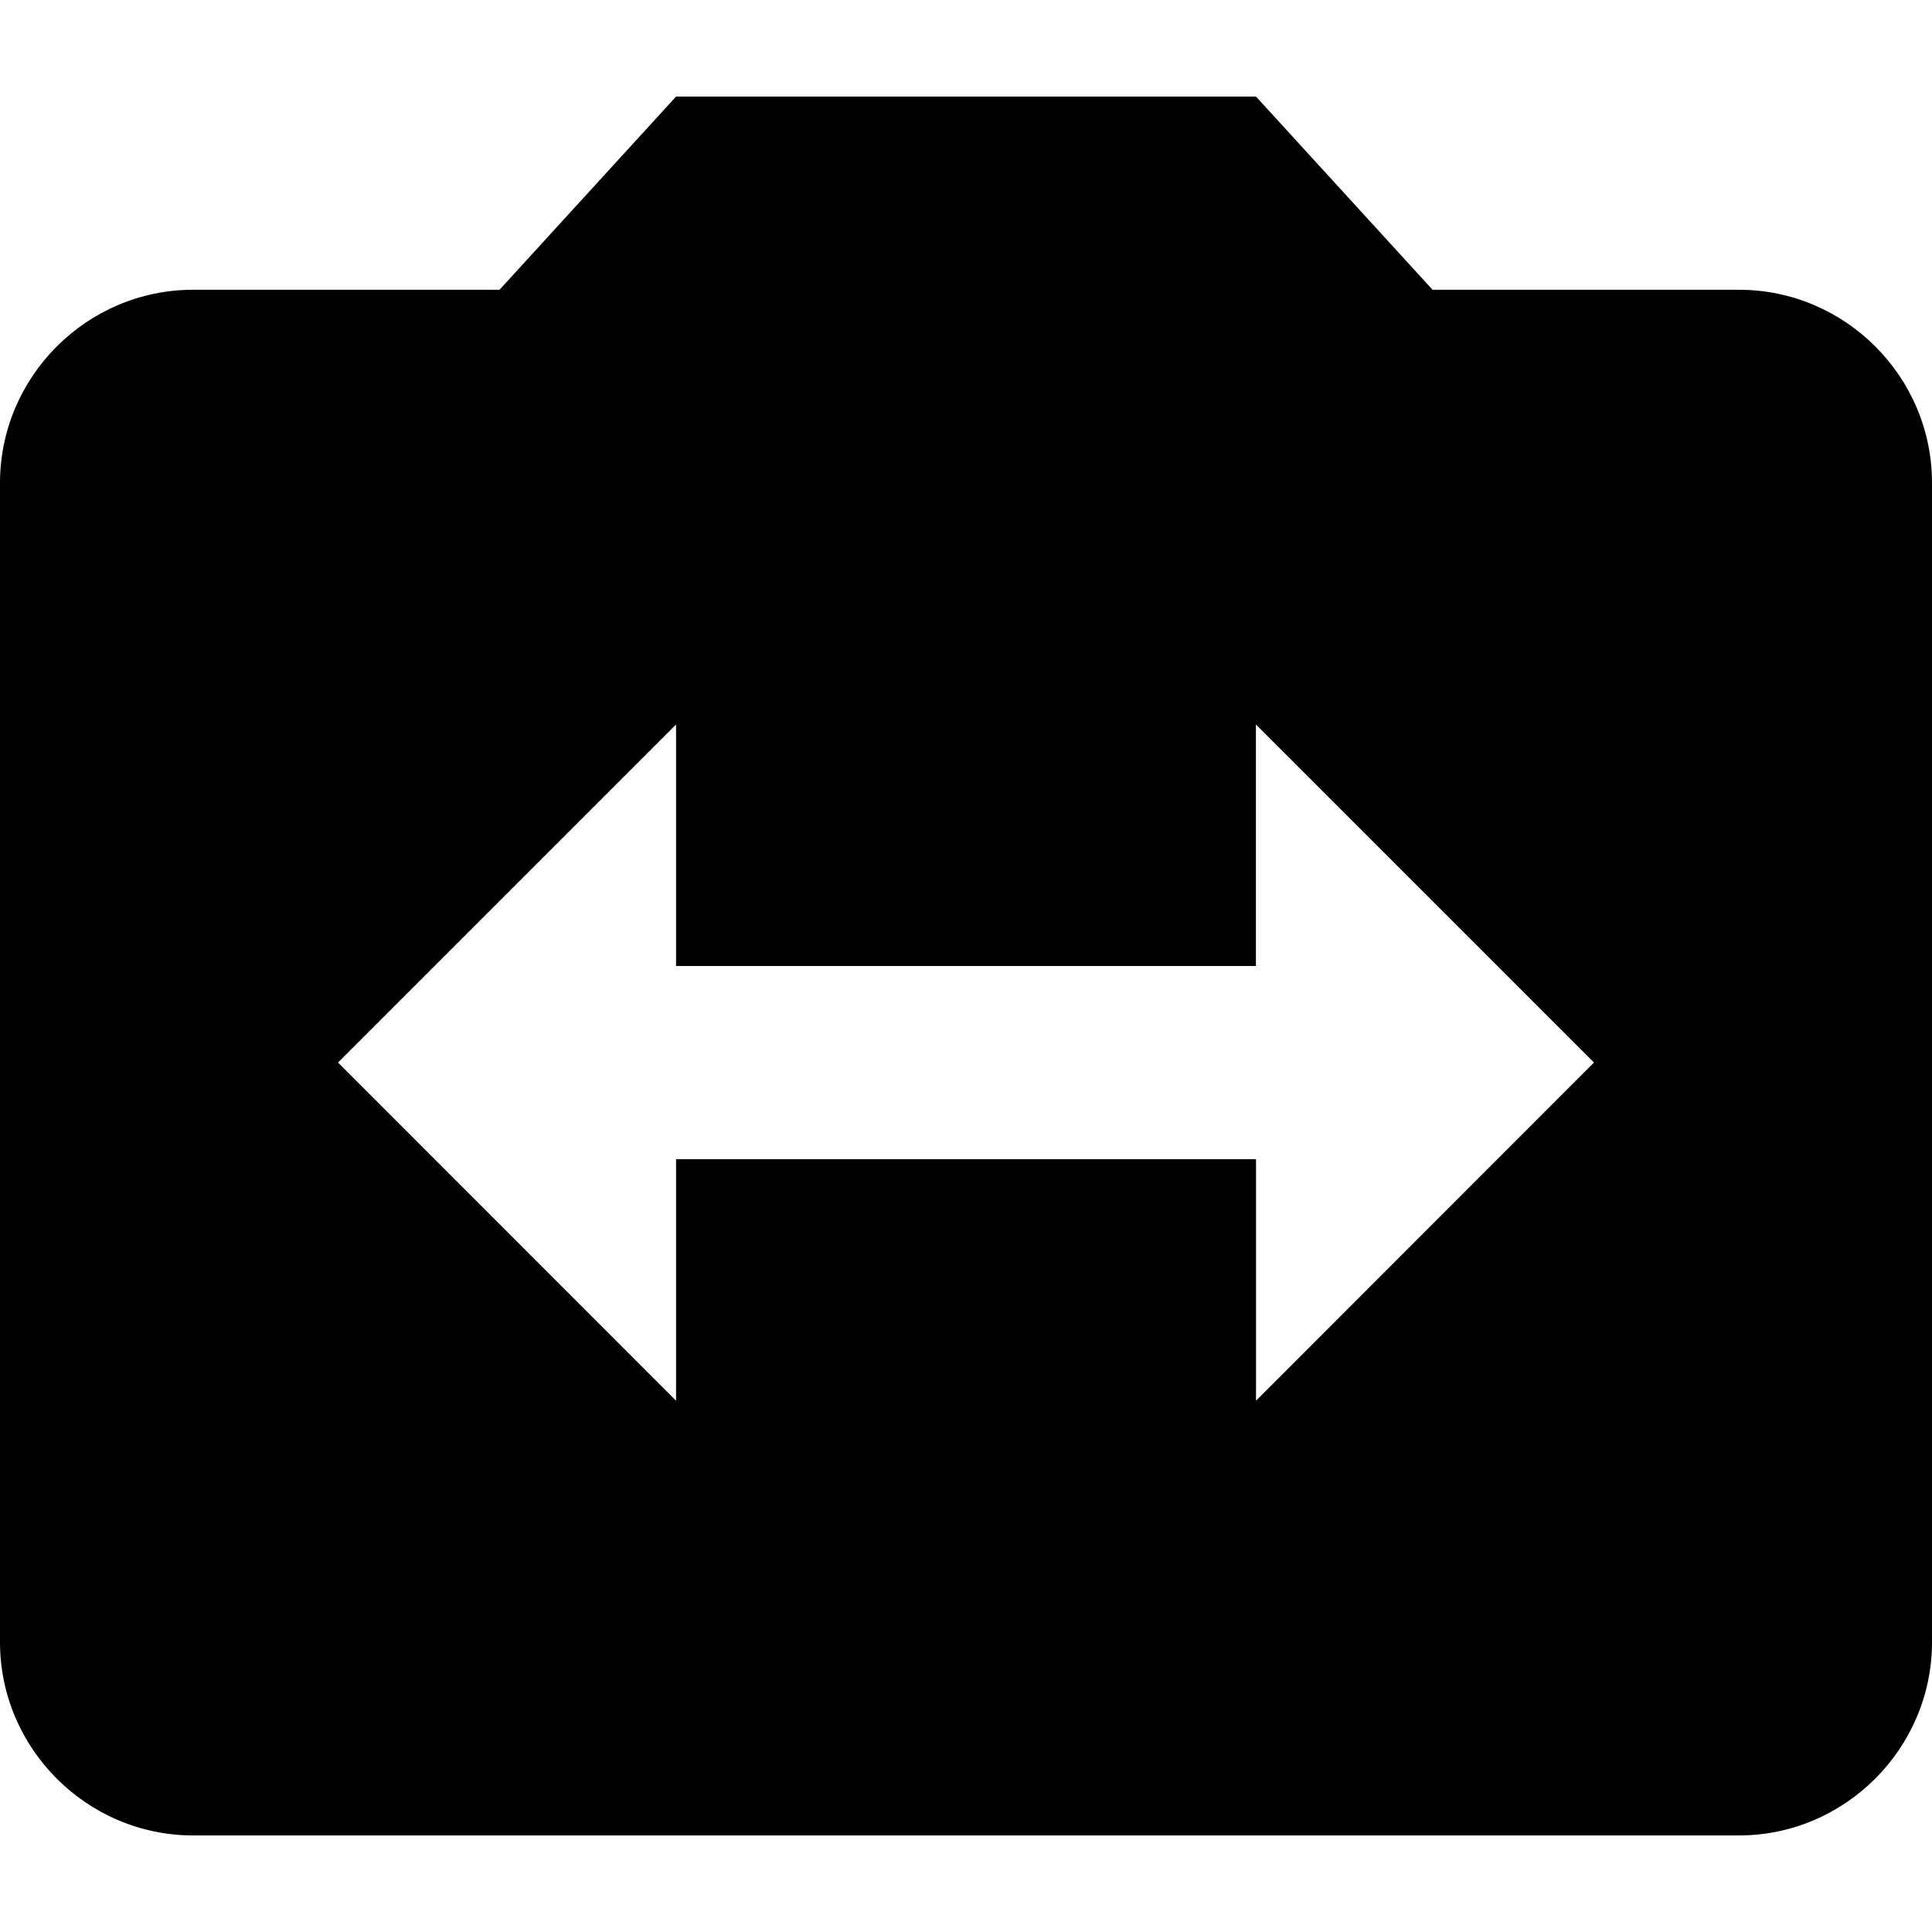 <?xml version="1.0" encoding="iso-8859-1"?>
<!-- Generator: Adobe Illustrator 18.1.1, SVG Export Plug-In . SVG Version: 6.00 Build 0)  -->
<svg version="1.1" id="Capa_1" xmlns="http://www.w3.org/2000/svg" xmlns:xlink="http://www.w3.org/1999/xlink" x="0px" y="0px"
	 viewBox="0 0 525.131 525.131" style="enable-background:new 0 0 525.131 525.131;" xml:space="preserve">
<g>
	<path d="M472.681,78.762h-83.302l-47.986-52.515H183.76l-47.986,52.515H52.471C23.632,78.762,0,102.372,0,131.277v315.091
		c0,28.84,23.632,52.515,52.471,52.515h420.188c28.84,0,52.472-23.676,52.472-52.515V131.277
		C525.153,102.372,501.521,78.762,472.681,78.762z M341.393,380.725v-65.644H183.76v65.644l-91.88-91.924l91.88-91.88v65.644
		h157.611v-65.644l91.88,91.88L341.393,380.725z"/>
</g>
<g>
</g>
<g>
</g>
<g>
</g>
<g>
</g>
<g>
</g>
<g>
</g>
<g>
</g>
<g>
</g>
<g>
</g>
<g>
</g>
<g>
</g>
<g>
</g>
<g>
</g>
<g>
</g>
<g>
</g>
</svg>
